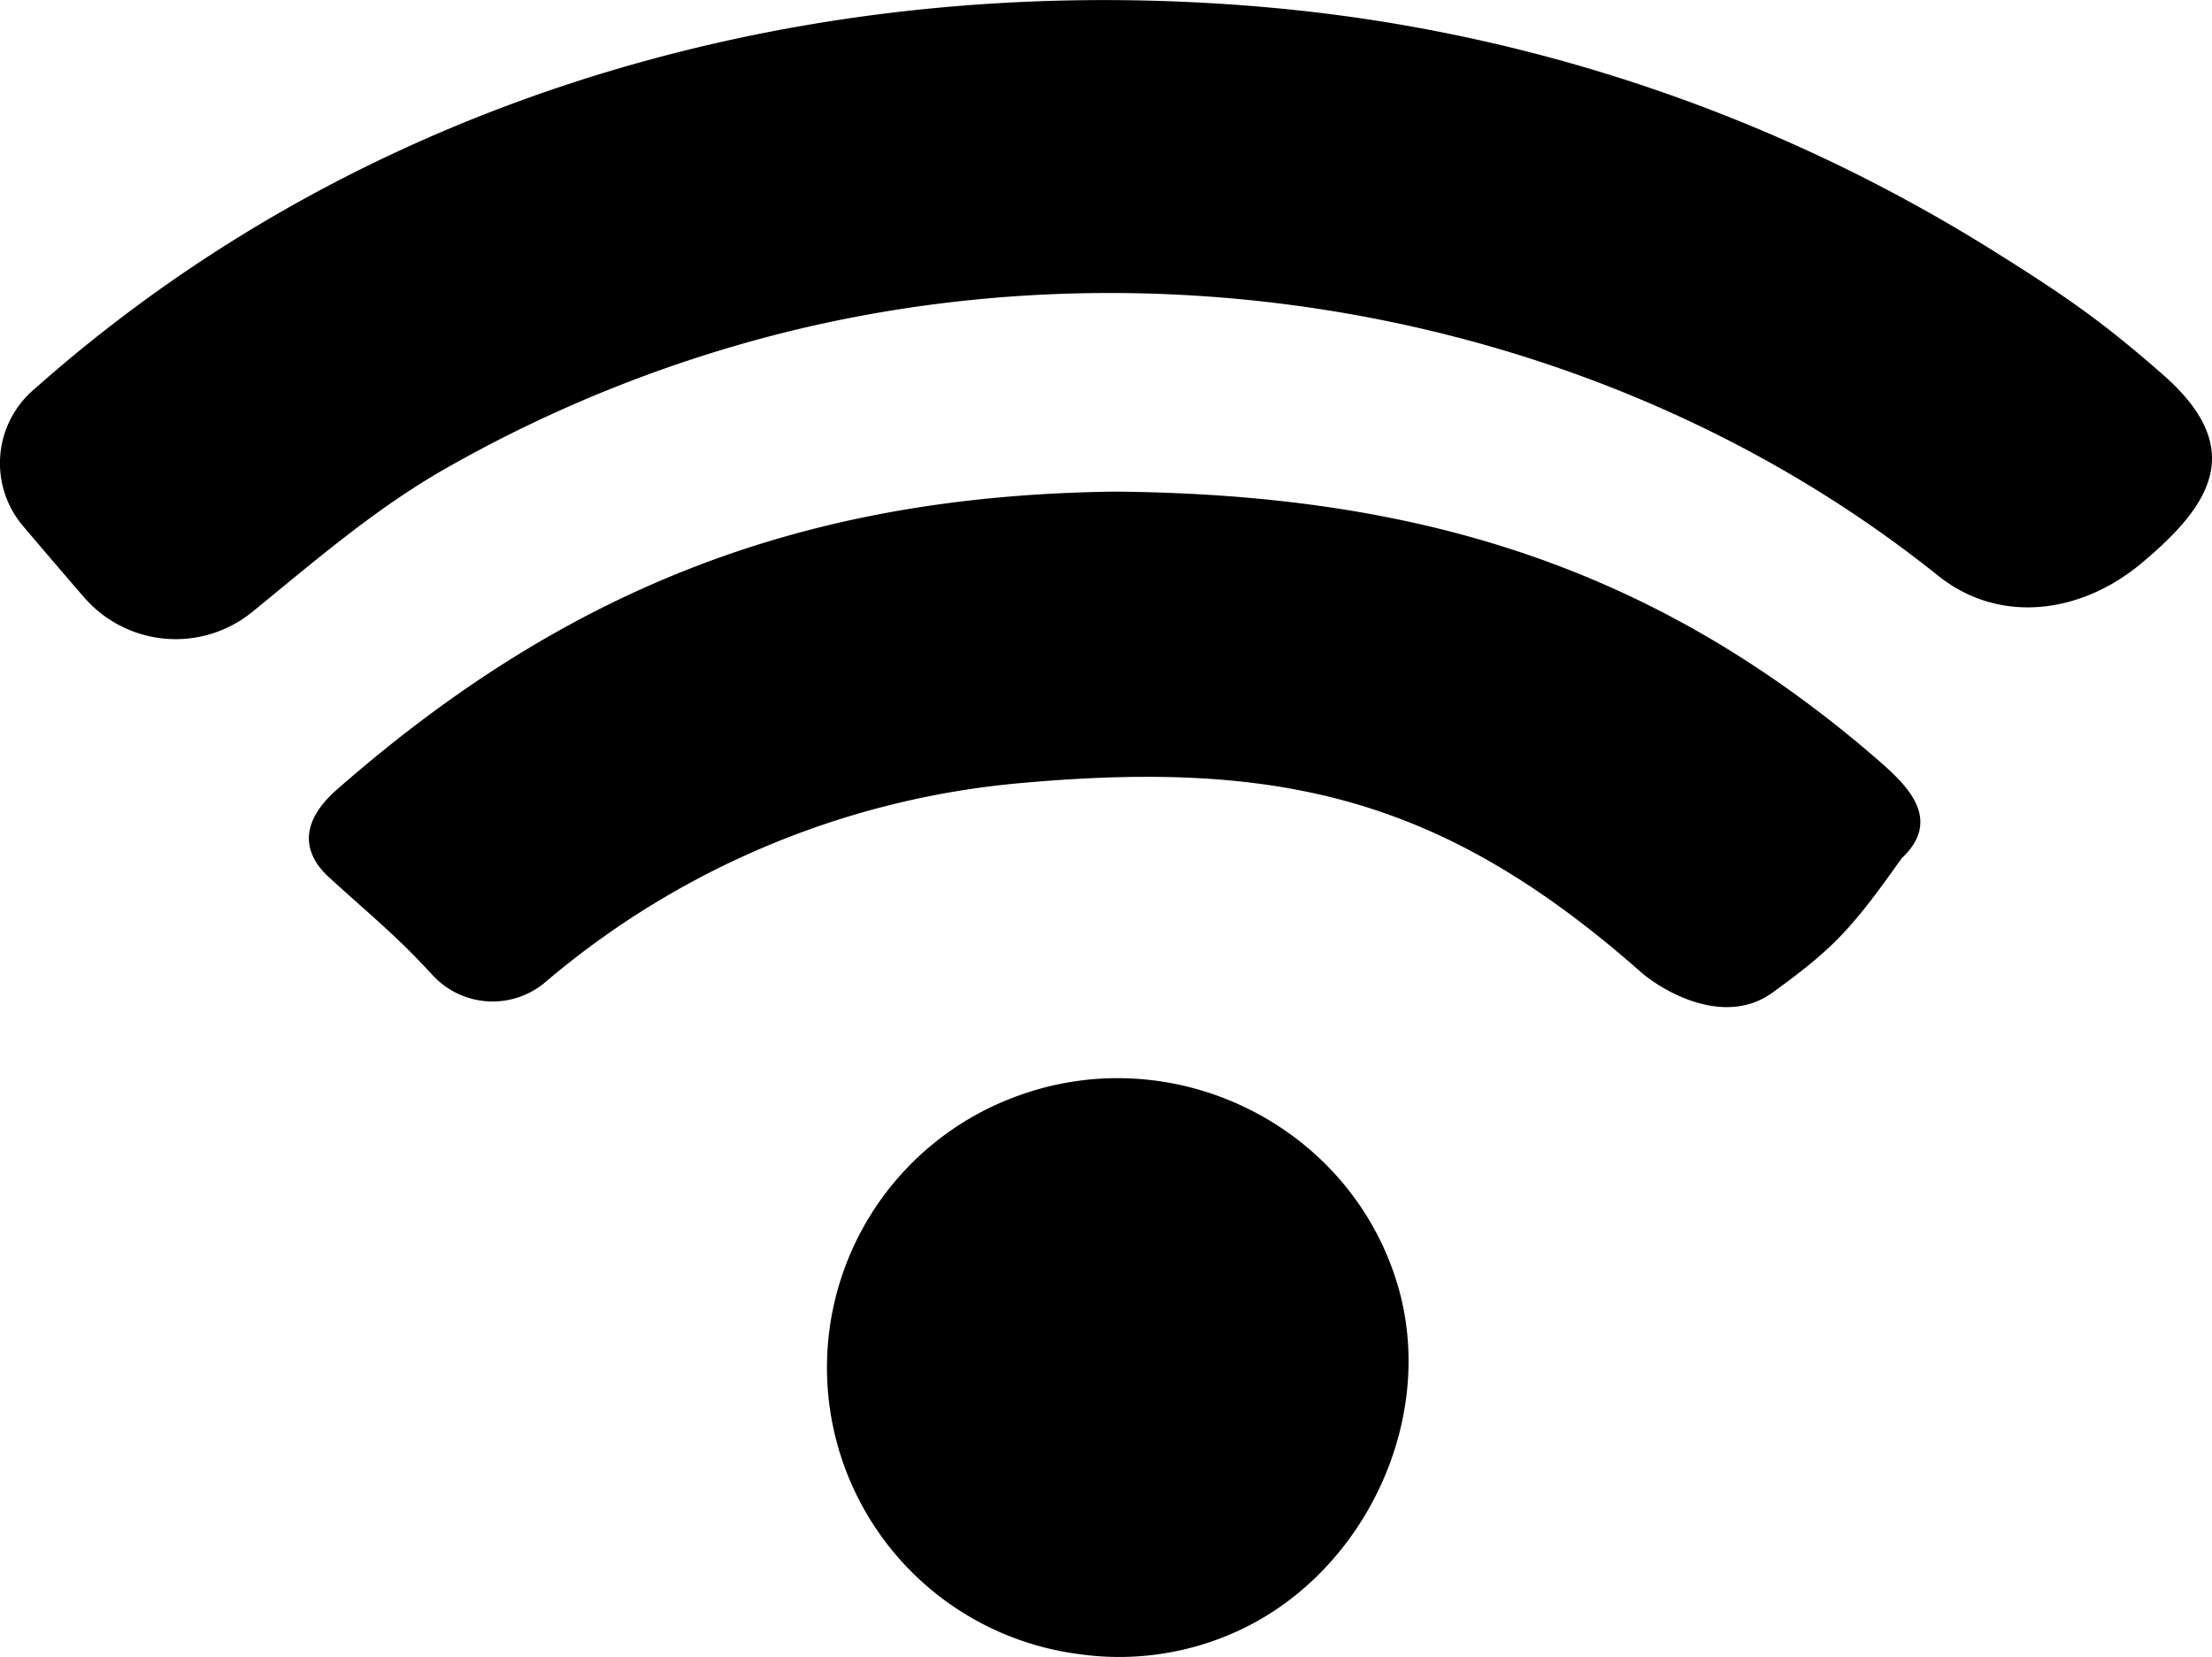 <svg class="icon icon--headerdeco17" viewBox="0 0 337.41 252.78">
    <path class="cls-1"
          d="M193.77,1.16A250.32,250.32,0,0,1,304.27,38.4c10.6,6.65,16.26,10.51,25.67,18.77,12.88,11.3,7.34,19.89-3.33,28.79-9.22,7.69-21.64,9.35-31,1.85C247.18,49,180,35.79,120,50.64A205.41,205.41,0,0,0,68,71.46C57.17,77.63,48,85.61,38.56,93.29a18.5,18.5,0,0,1-25.59-2C9.8,87.64,6.7,84,3.59,80.34A14.81,14.81,0,0,1,5.2,59.39l.1-.08C56.83,13.56,125.54-5,193.77,1.16Z"/>
    <path class="cls-1"
          d="M164.47,252.33a44.07,44.07,0,0,1-9.62-85c24.13-9.07,51.14,4.33,58.36,28.77,5.89,19.92-4.54,42.68-22.91,52A43.29,43.29,0,0,1,164.47,252.33Z"/>
    <path class="cls-1"
          d="M170.13,75c45.15.41,81.62,10.88,116.25,40.87,4.13,3.61,10.2,9,3.67,15.09-7.75,11-10.61,13.87-19.58,20.4-7.75,5.71-17.72-.78-20.4-3.26-29.9-26.29-54.59-32.17-94-28.67a129.55,129.55,0,0,0-73,30.5A12.44,12.44,0,0,1,66,148.78c-5.52-6-8.57-8.35-15.78-14.91-3.37-3.06-5.3-7.75,1.22-13.46C86.67,89.54,122.91,75.56,170.13,75Z"/>
</svg>
